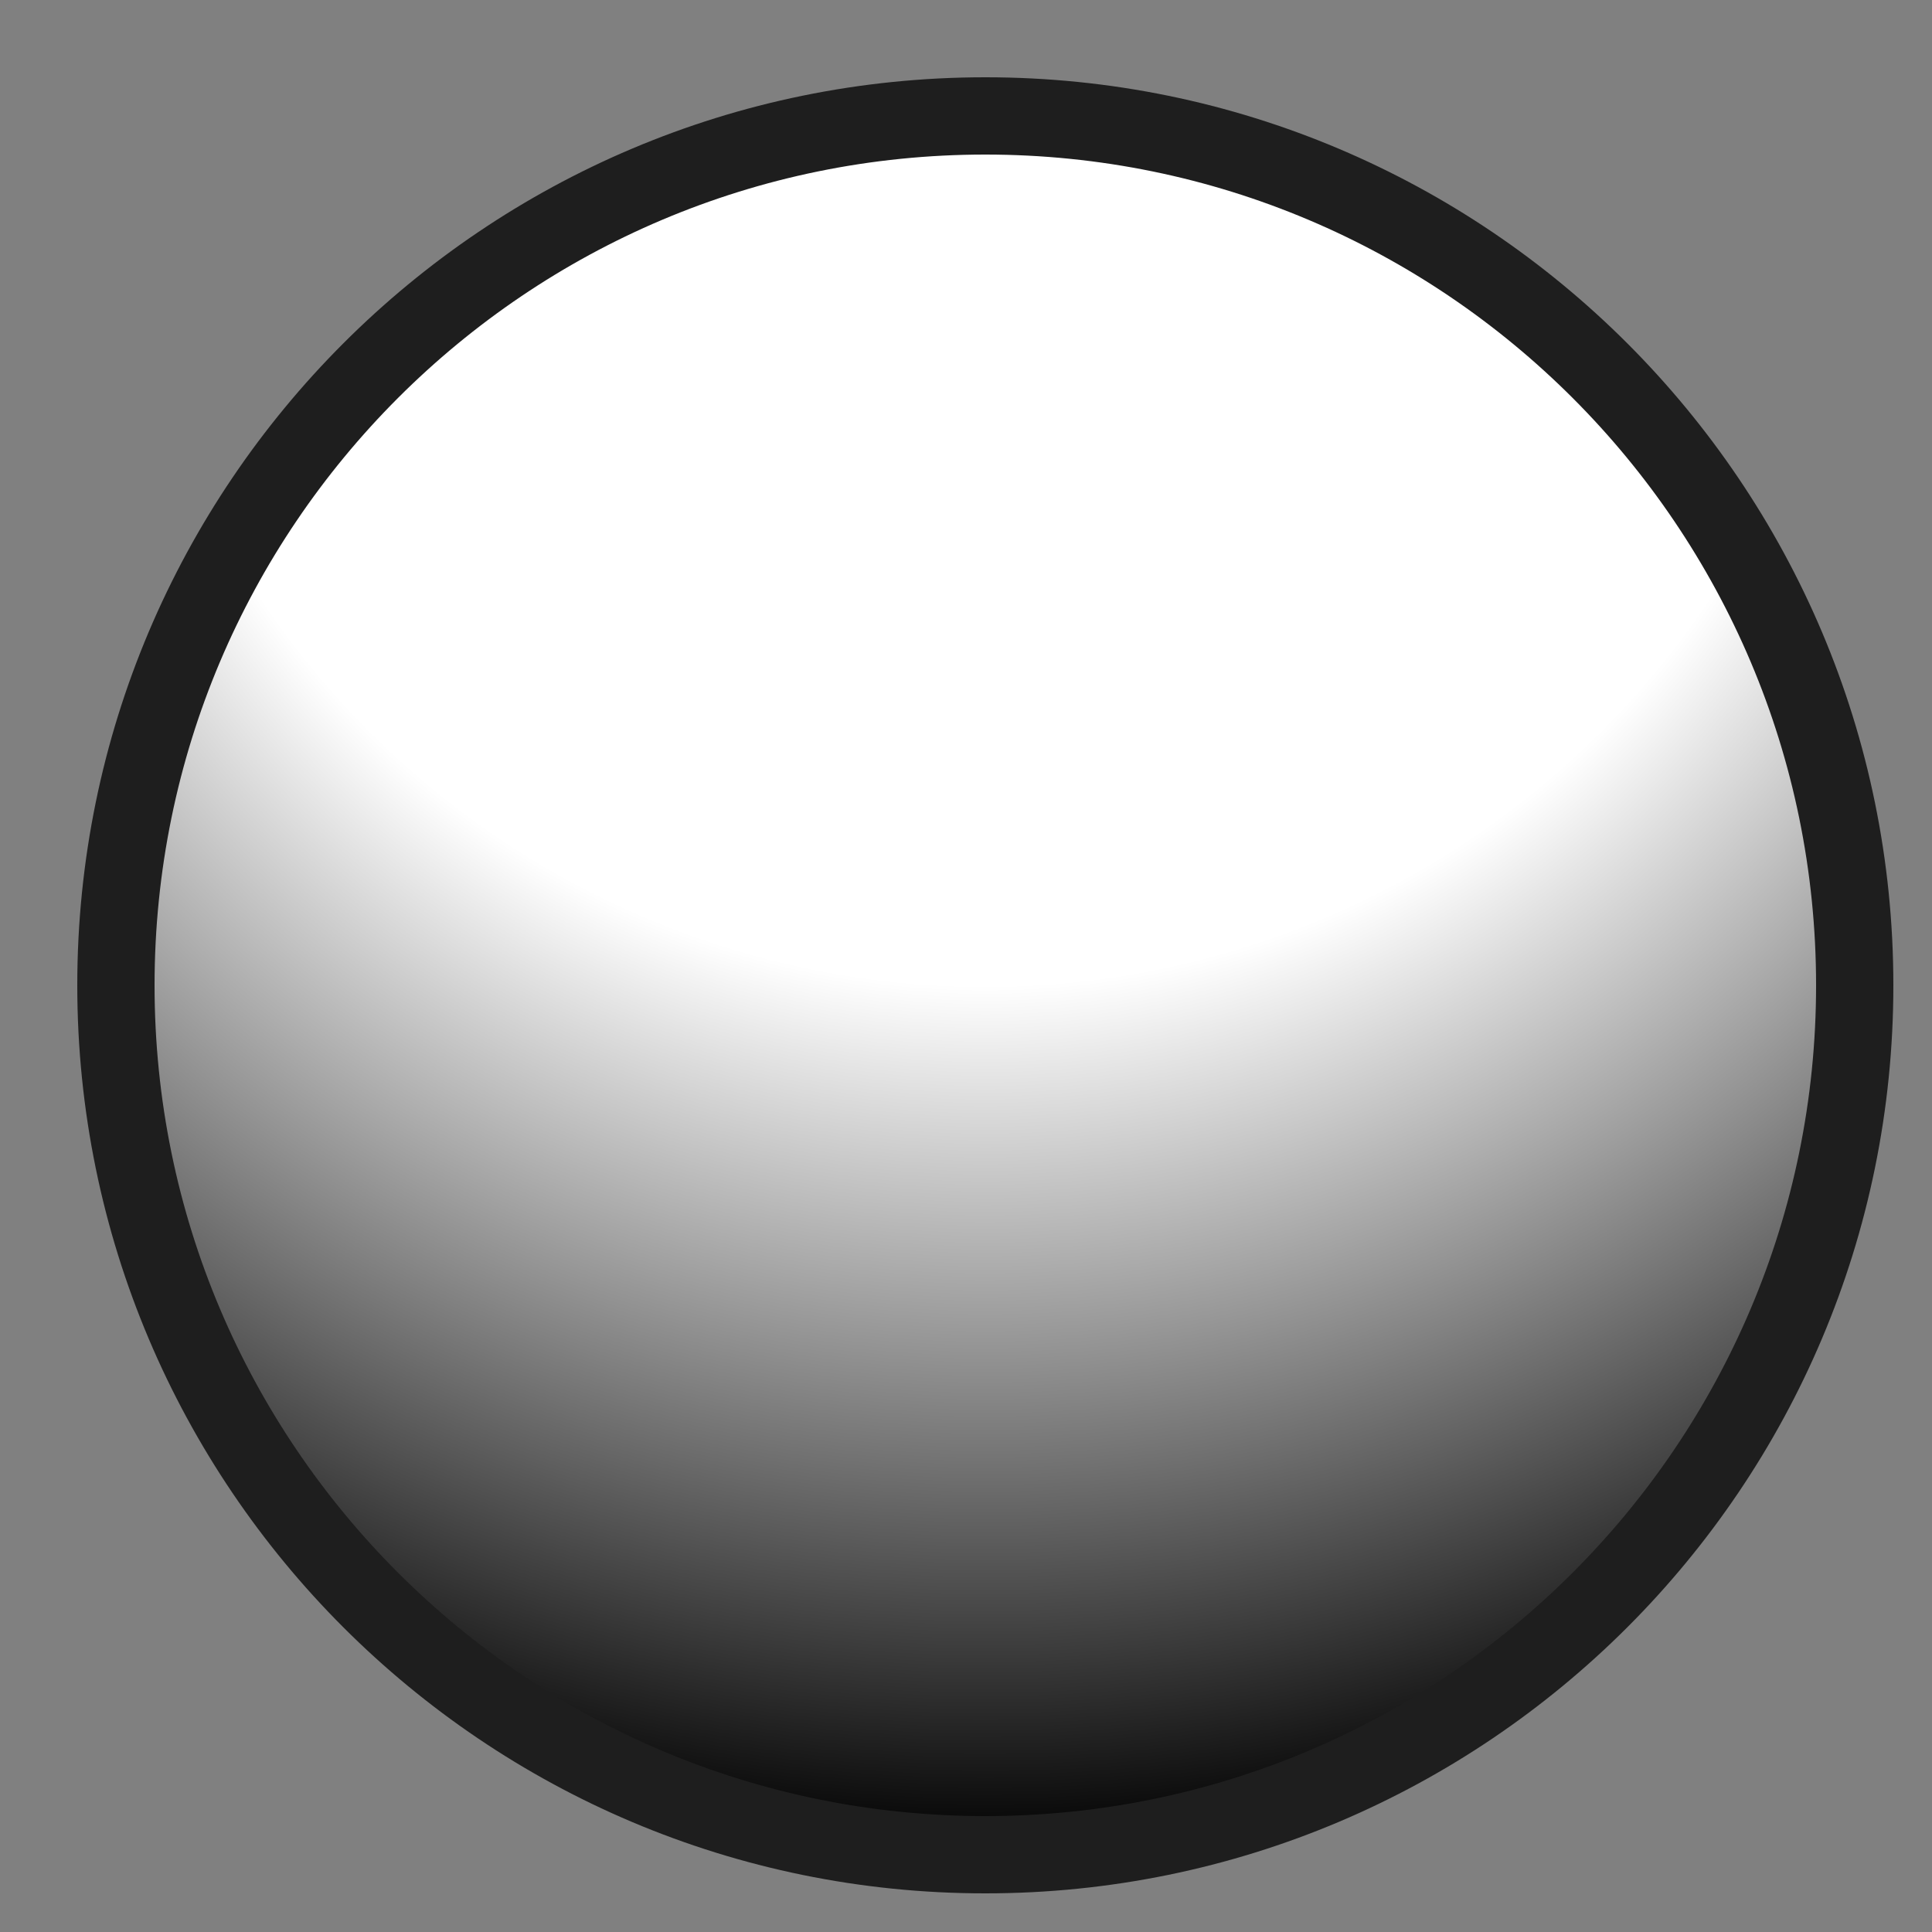 <?xml version="1.0" encoding="UTF-8" standalone="no"?>
<!DOCTYPE svg PUBLIC "-//W3C//DTD SVG 1.1//EN" "http://www.w3.org/Graphics/SVG/1.1/DTD/svg11.dtd">
<svg version="1.1" xmlns="http://www.w3.org/2000/svg" xmlns:xlink="http://www.w3.org/1999/xlink"
     preserveAspectRatio="xMidYMid meet" viewBox="0 0 50 50" width="45" height="45">
    <rect x="0" y="0" width="50" height="50" fill="#808080" stroke="none"/>
    <defs>
        <path d="M48 25.5C48 37.92 37.92 48 25.5 48C13.08 48 3 37.92 3 25.5C3 13.08 13.08 3 25.5 3C37.92 3 48 13.08 48 25.5Z" id="b3bekmwXL"></path>
        <radialGradient id="gradienta2SJTkRZTw" gradientUnits="userSpaceOnUse" cx="25.5" cy="3" dx="25.5" dy="45" r="45">
            <stop style="stop-color: #ffffff;stop-opacity: 1" offset="50%"></stop>
            <stop style="stop-color: #000000;stop-opacity: 1" offset="100%"></stop>
        </radialGradient>
    </defs>
    <g><g><g>
        <use xlink:href="#b3bekmwXL" opacity="1" fill="url(#gradienta2SJTkRZTw)"></use>
        <g><use xlink:href="#b3bekmwXL" opacity="1" fill-opacity="0" stroke="#1e1e1e" stroke-width="2" stroke-opacity="1"></use>
        </g>
    </g></g></g>
</svg>
